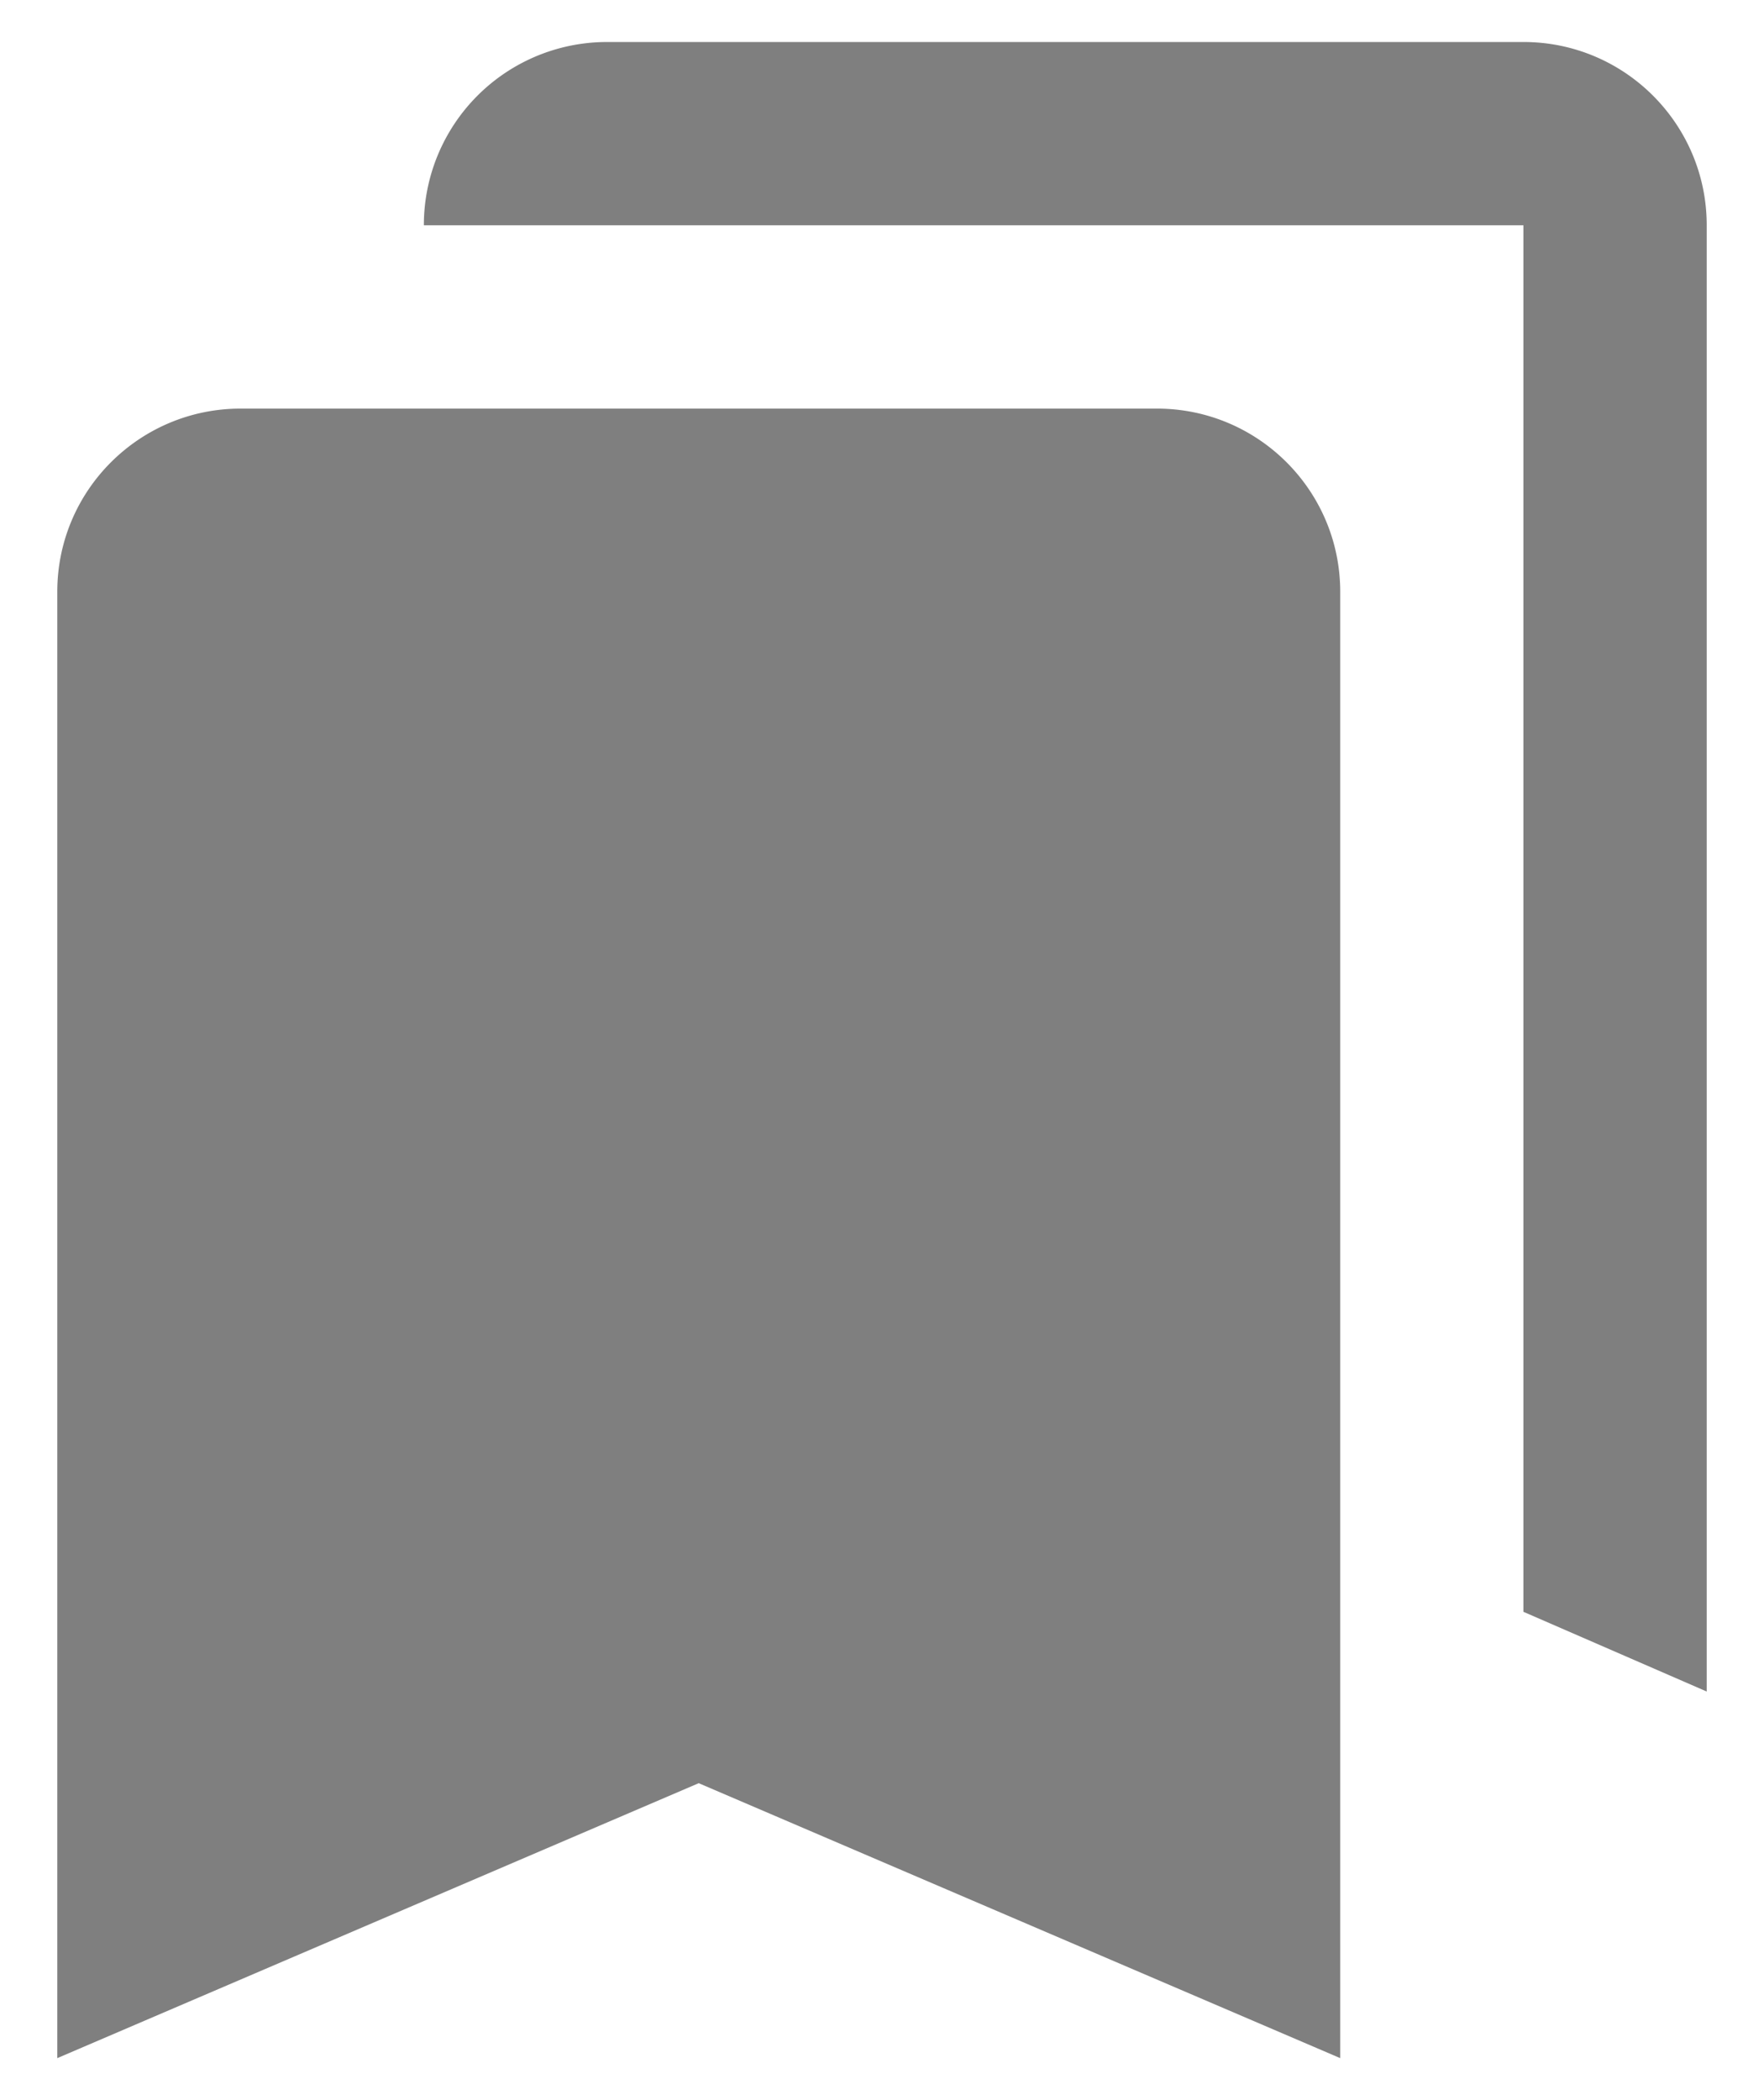 <svg viewBox="0 0 21 25" width="21" xmlns="http://www.w3.org/2000/svg"><path d="m13.773 4.864c1.205 0 2.182.976 2.182 2.181v17.455l-7.637-3.273-7.636 3.273v-17.455c0-1.21.982-2.181 2.182-2.181zm-6.546-4.364h10.91c1.204 0 2.181.977 2.181 2.182v17.454l-2.182-.949v-16.505h-13.09a2.18 2.18 0 0 1 2.18-2.182z" fill-rule="evenodd" opacity=".5"/></svg>